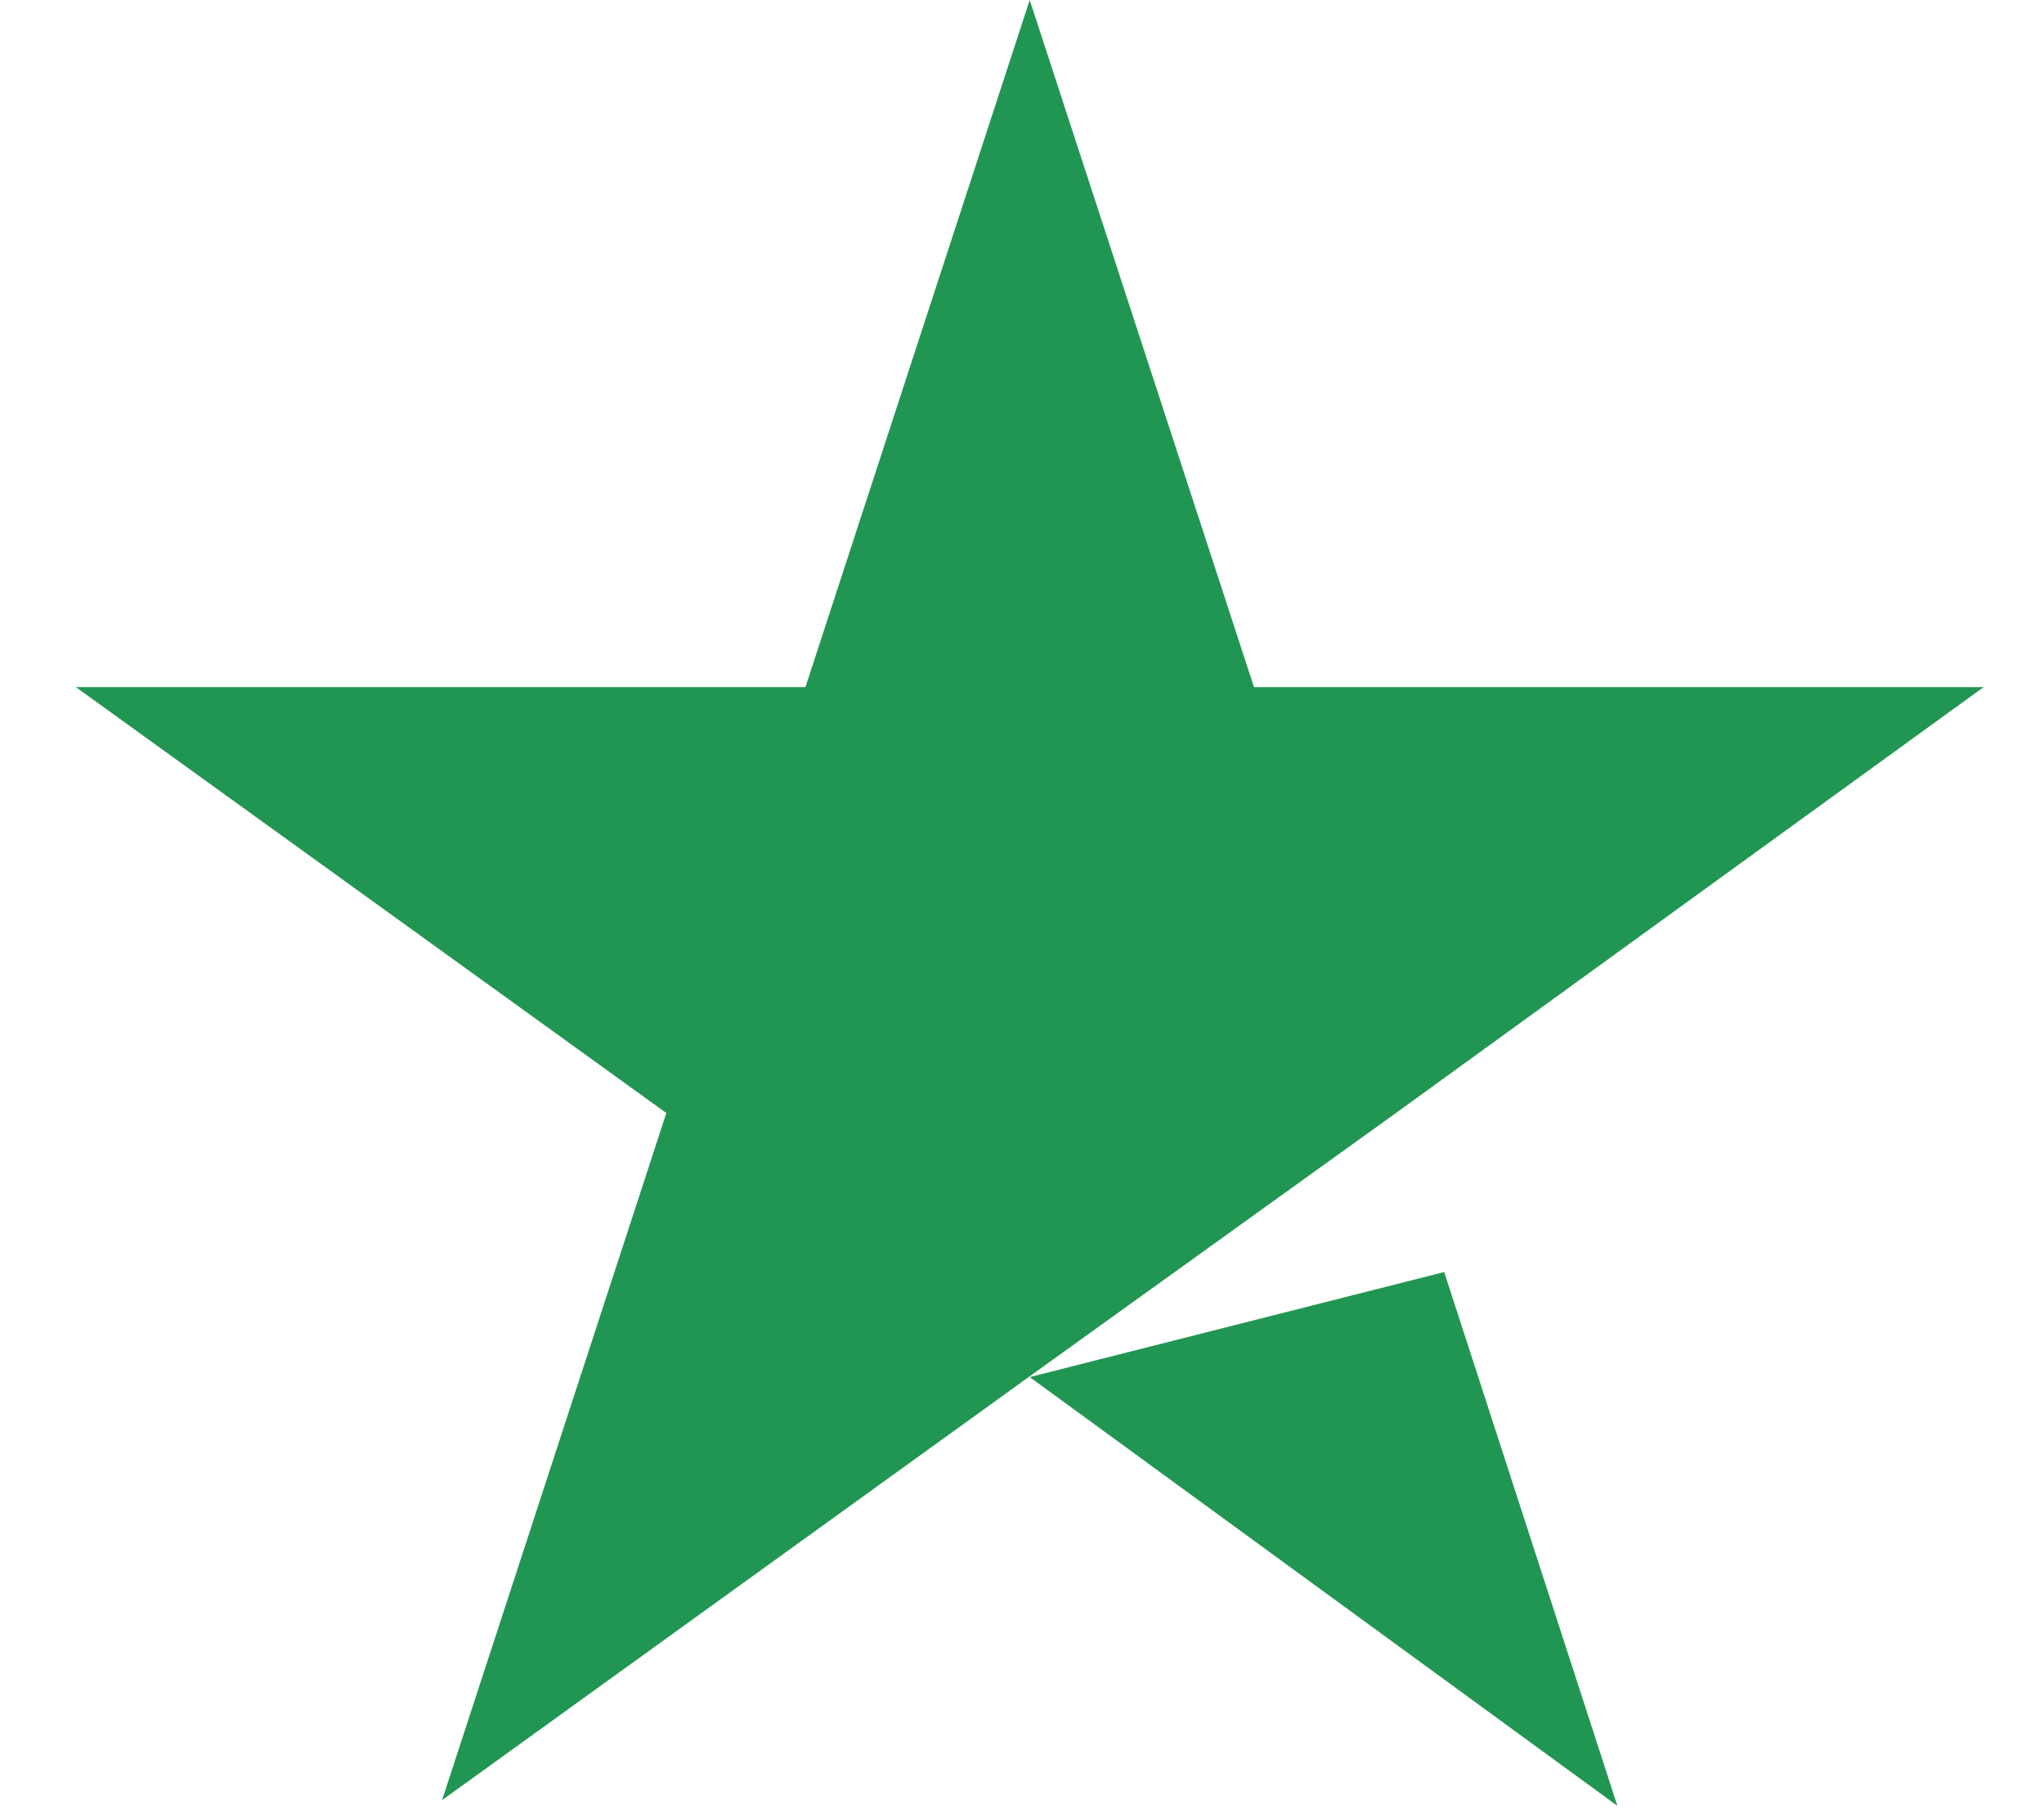 <svg width="18" height="16" viewBox="0 0 18 16" fill="none" xmlns="http://www.w3.org/2000/svg">
<path d="M9.068 12.125L12.718 11.2L14.243 15.9L9.068 12.125ZM17.468 6.05H11.043L9.068 0L7.093 6.05H0.668L5.868 9.8L3.893 15.85L9.093 12.1L12.293 9.8L17.468 6.05Z" fill="#219653"/>
</svg>
